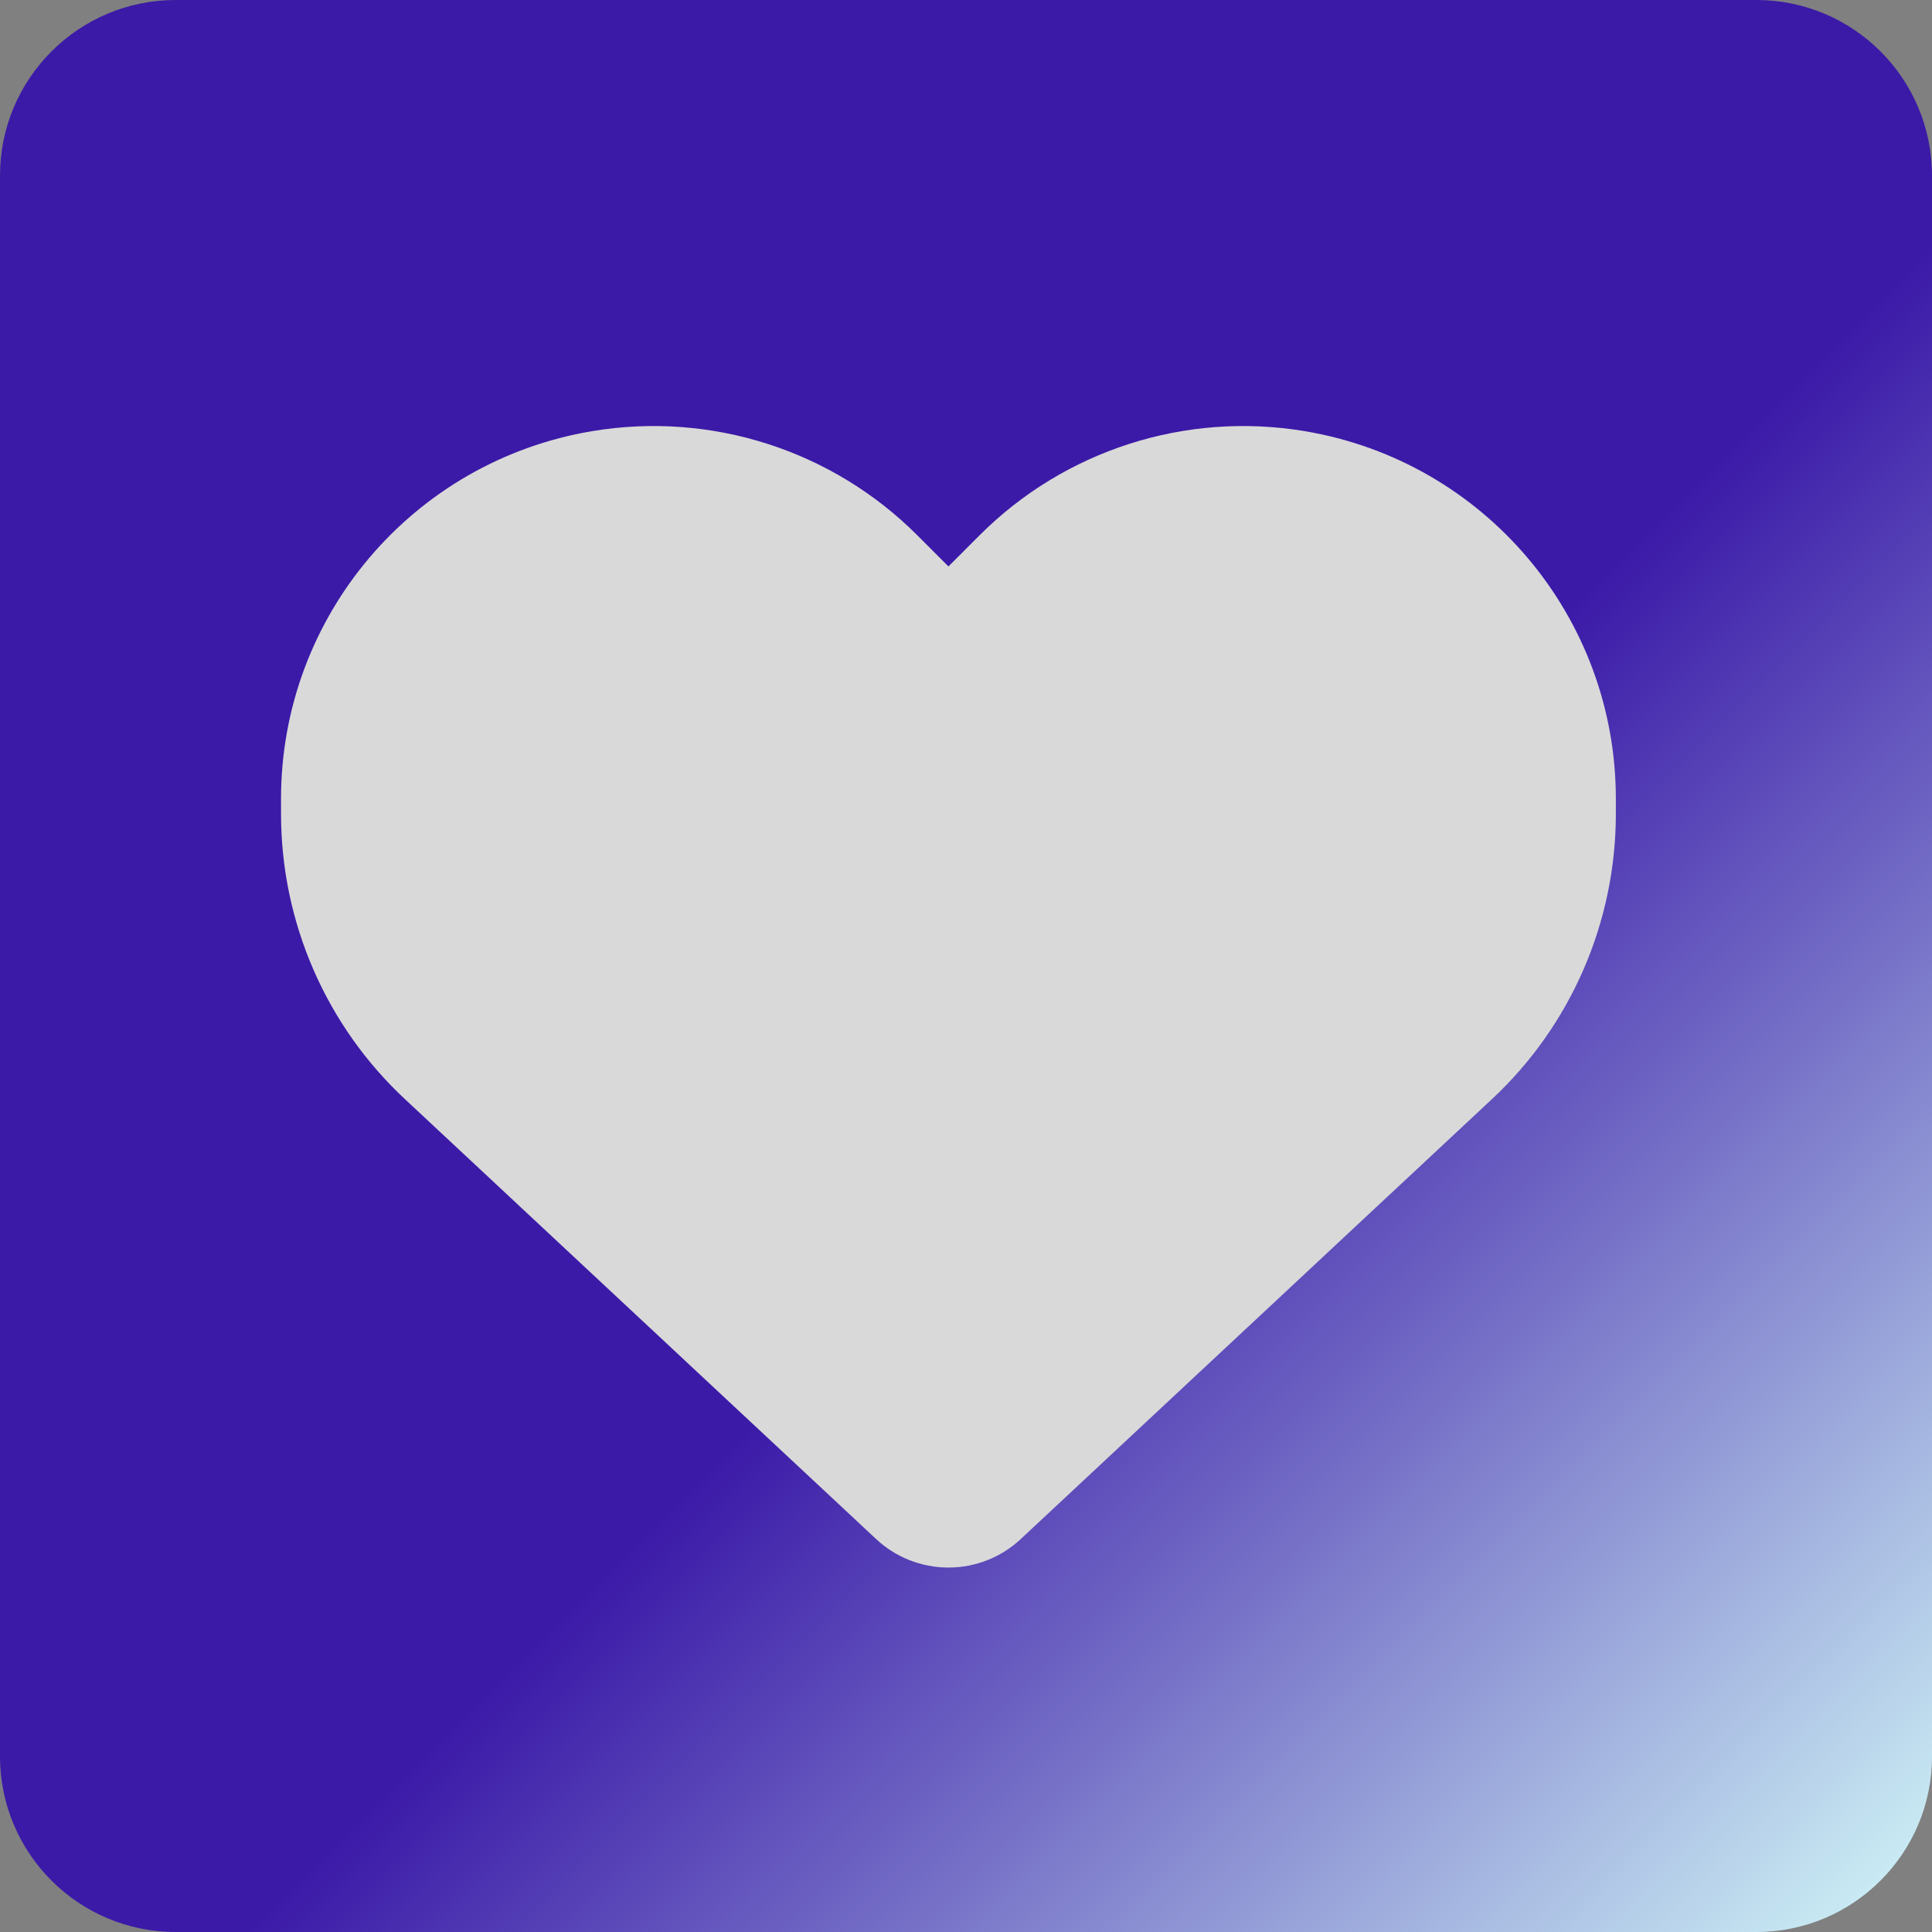 <svg width="55" height="55" viewBox="0 0 55 55" fill="none" xmlns="http://www.w3.org/2000/svg">
<rect x="0" y="0" width="55" height="55" fill="#808080" stroke="none"/>
<rect x="4" y="4" width="46" height="46" fill="#D9D9D9"/>
<path fill-rule="evenodd" clip-rule="evenodd" d="M5 0C2.239 0 0 2.239 0 5V50C0 52.761 2.239 55 5 55H50C52.761 55 55 52.761 55 50V5C55 2.239 52.761 0 50 0H5ZM24.944 43.816L11.533 31.295C9.277 29.195 8 26.248 8 23.168V22.738C8 17.55 11.748 13.127 16.862 12.273C20.246 11.709 23.69 12.815 26.109 15.234L27 16.125L27.891 15.234C30.31 12.815 33.754 11.709 37.138 12.273C42.252 13.127 46 17.55 46 22.738V23.168C46 26.248 44.723 29.195 42.467 31.295L29.056 43.816C28.499 44.336 27.765 44.625 27 44.625C26.235 44.625 25.501 44.336 24.944 43.816Z" fill="url(#paint0_linear_6_56)"/>
<defs>
<linearGradient id="paint0_linear_6_56" x1="31" y1="31" x2="55" y2="55" gradientUnits="userSpaceOnUse">
<stop stop-color="#3B1AA8"/>
<stop offset="1" stop-color="#D2F8F8"/>
</linearGradient>
</defs>
</svg>
